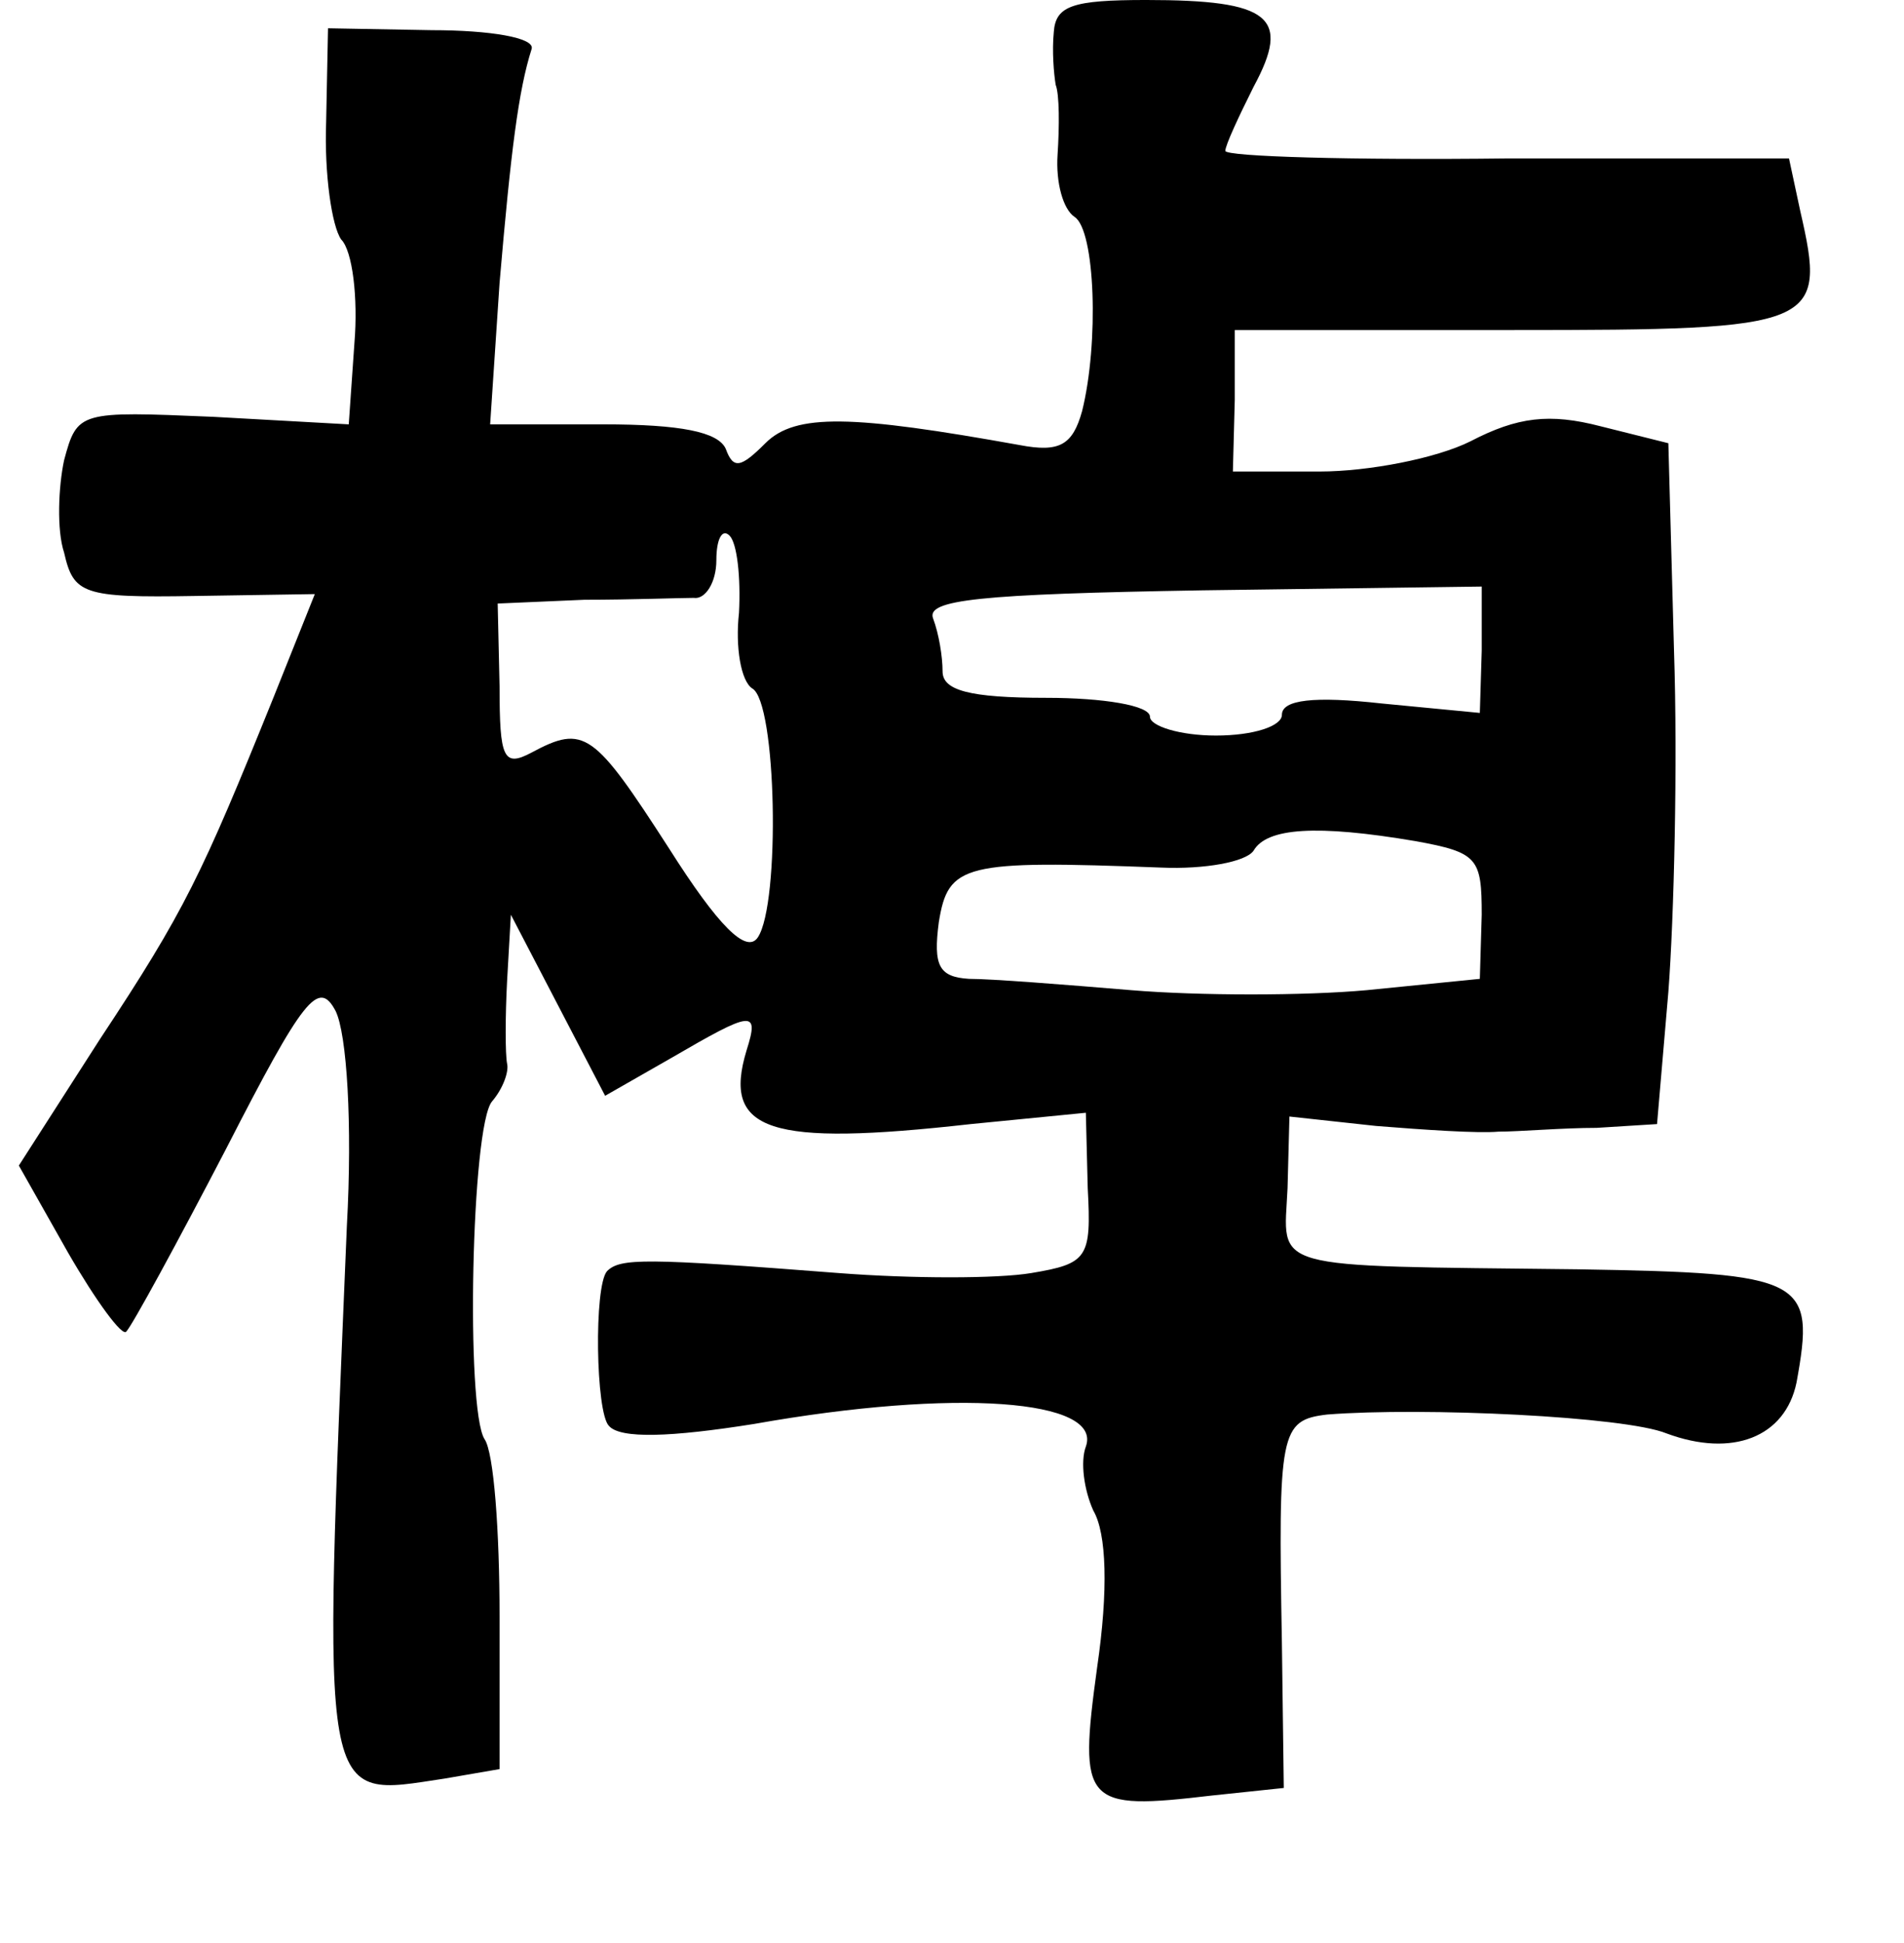 <?xml version="1.0" standalone="no"?>
<!DOCTYPE svg PUBLIC "-//W3C//DTD SVG 20010904//EN"
 "http://www.w3.org/TR/2001/REC-SVG-20010904/DTD/svg10.dtd">
<svg version="1.0" xmlns="http://www.w3.org/2000/svg"
 width="101pt" height="103pt" viewBox="0 0 101 103"
 preserveAspectRatio="xMidYMid meet">
<g transform="translate(0,103) scale(0.1,-0.1)"
fill="#000000" stroke="none">
<path d="M559 1013 c-1 -10 0 -22 1 -28 2 -5 2 -22 1 -37 -1 -15 3 -29 9 -33
11 -7 13 -67 4 -103 -5 -18 -12 -22 -33 -18 -89 16 -119 17 -135 1 -13 -13
-17 -14 -21 -3 -4 9 -24 13 -65 13 l-60 0 5 75 c6 70 10 102 17 124 2 6 -22
10 -53 10 l-55 1 -1 -50 c-1 -27 3 -55 8 -62 6 -6 9 -31 7 -55 l-3 -43 -72 4
c-71 3 -72 3 -79 -23 -3 -14 -4 -37 0 -49 5 -22 10 -24 69 -23 l64 1 -22 -55
c-38 -94 -47 -113 -92 -181 l-43 -67 26 -46 c15 -26 29 -45 31 -42 3 3 27 47
53 97 41 80 49 90 58 73 6 -12 9 -60 6 -114 -13 -313 -15 -303 52 -293 l29 5
0 81 c0 45 -3 87 -8 94 -10 16 -7 166 4 179 6 7 9 16 8 20 -1 5 -1 25 0 44 l2
35 25 -48 25 -48 35 20 c43 25 47 26 40 4 -13 -43 12 -51 119 -39 l61 6 1 -40
c2 -37 0 -40 -30 -45 -18 -3 -63 -3 -102 0 -103 8 -116 8 -123 1 -7 -8 -6 -75
1 -82 6 -7 33 -6 77 1 107 19 185 13 176 -12 -3 -8 -1 -23 4 -34 7 -12 8 -42
2 -83 -10 -73 -7 -76 61 -68 l38 4 -1 77 c-2 112 -1 118 24 121 51 4 158 -1
180 -10 35 -13 63 -2 69 27 10 55 5 58 -116 60 -167 2 -156 -1 -154 43 l1 38
46 -5 c25 -2 54 -4 65 -3 11 0 34 2 52 2 l32 2 6 70 c3 39 5 121 3 181 l-3
110 -36 9 c-27 7 -44 5 -69 -8 -18 -9 -54 -16 -80 -16 l-46 0 1 38 0 37 148 0
c162 0 166 2 152 63 l-6 28 -149 0 c-83 -1 -150 1 -150 4 0 3 7 18 15 34 20
37 9 46 -57 46 -39 0 -48 -3 -49 -17z m-167 -308 c-2 -18 1 -36 7 -40 13 -7
15 -114 3 -132 -6 -9 -21 6 -47 47 -40 62 -45 66 -73 51 -15 -8 -17 -3 -17 35
l-1 44 46 2 c25 0 51 1 58 1 6 -1 12 8 12 20 0 11 3 17 7 13 4 -4 6 -22 5 -41z
m394 -20 l-1 -33 -52 5 c-36 4 -53 2 -53 -6 0 -6 -15 -11 -35 -11 -19 0 -35 5
-35 10 0 6 -25 10 -55 10 -41 0 -55 4 -55 14 0 8 -2 20 -5 28 -4 10 24 13 143
15 l148 2 0 -34z m-35 -101 c33 -6 35 -9 35 -39 l-1 -34 -60 -6 c-33 -3 -89
-3 -125 0 -36 3 -74 6 -86 6 -16 1 -19 7 -16 30 5 31 13 33 118 29 23 -1 45 3
49 9 7 12 33 14 86 5z"/>
</g>
</svg>
